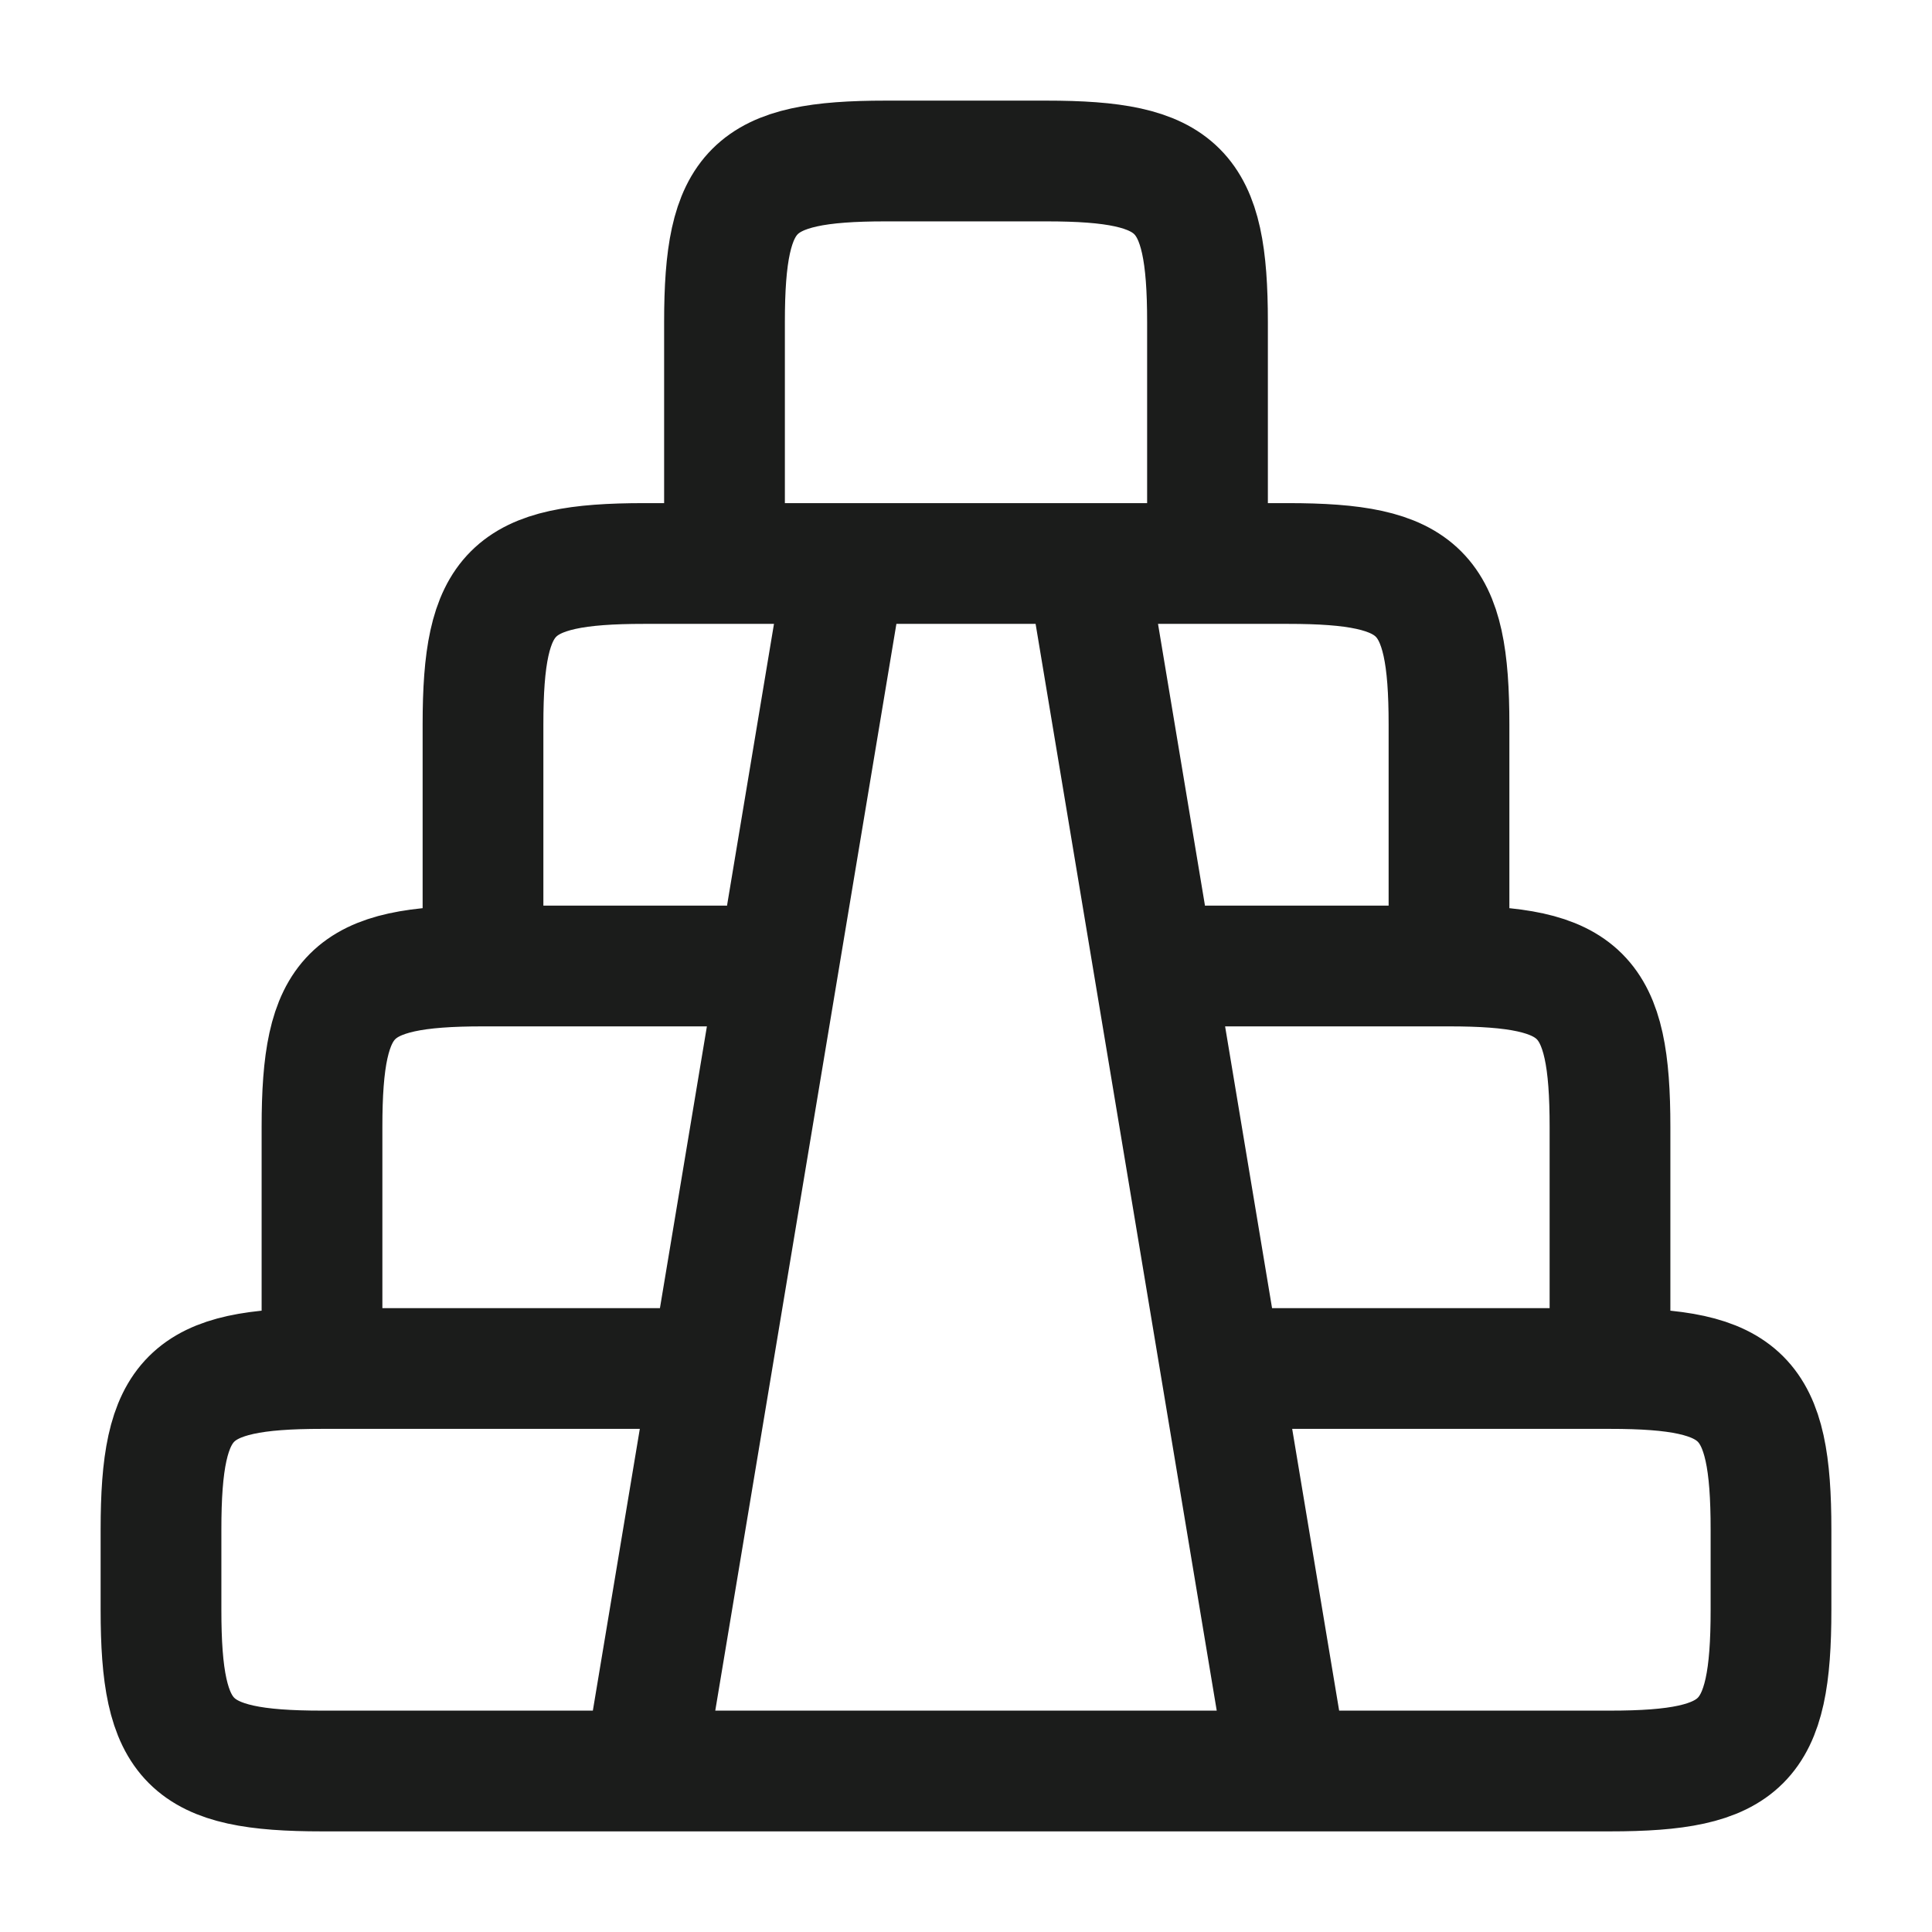 <svg xmlns="http://www.w3.org/2000/svg" width="24" height="24" fill="none" viewBox="0 0 24 24">
  <path stroke="#1B1C1B" stroke-linecap="round" stroke-linejoin="round" stroke-width="1.5" d="M8.5 17H4c-1.655 0-2 .345-2 2v1c0 1.655.345 2 2 2h16c1.655 0 2-.345 2-2v-1c0-1.655-.345-2-2-2h-4.5M9 12H6c-1.655 0-2 .345-2 2v3m11-5h3c1.655 0 2 .345 2 2v3M6 12V9c0-1.655.345-2 2-2h8c1.655 0 2 .345 2 2v3M9 7V4c0-1.655.345-2 2-2h2c1.655 0 2 .345 2 2v3m-1.5 0L16 22M10.5 7 8 22"/>
</svg>
